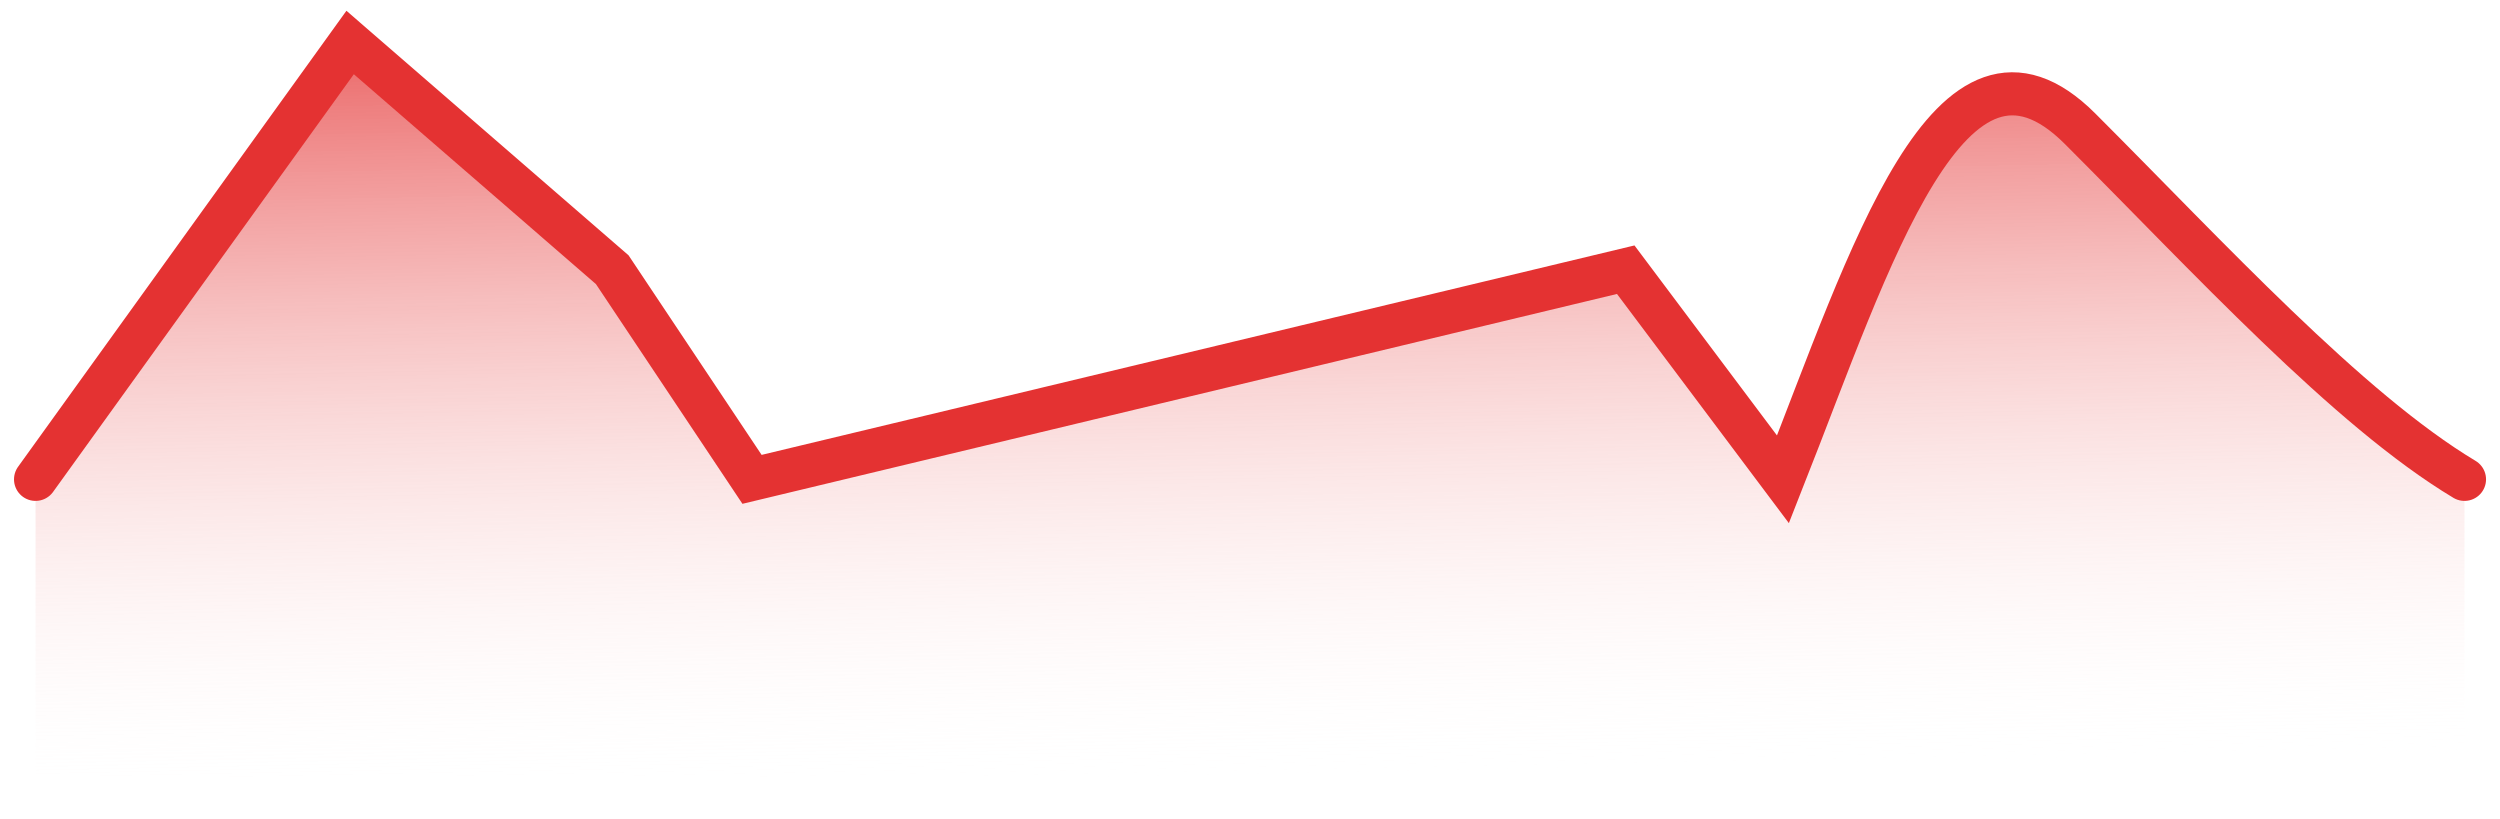 <svg width="58" height="19" viewBox="0 0 58 19" fill="none" xmlns="http://www.w3.org/2000/svg">
<path d="M48.257 2.986C51.27 6 54.473 9.5 57.176 11.121V18.013H0.825V11.121L8.123 0.986L14.204 6.257L17.447 11.121L37.717 6.257L41.365 11.121C43.392 5.986 45.241 -0.03 48.257 2.986Z" fill="url(#paint0_linear_1_17467)"/>
<path d="M57.176 11.121C54.473 9.5 51.234 5.963 48.257 2.986C45.241 -0.03 43.392 5.986 41.365 11.121L37.717 6.257L17.447 11.121L14.204 6.257L8.123 0.986L0.825 11.121" stroke="#E43232" stroke-linecap="round"/>
<defs>
<linearGradient id="paint0_linear_1_17467" x1="31.23" y1="-2.257" x2="31.636" y2="18.013" gradientUnits="userSpaceOnUse">
<stop stop-color="#E43232"/>
<stop offset="1" stop-color="white" stop-opacity="0"/>
</linearGradient>
</defs>
</svg>
